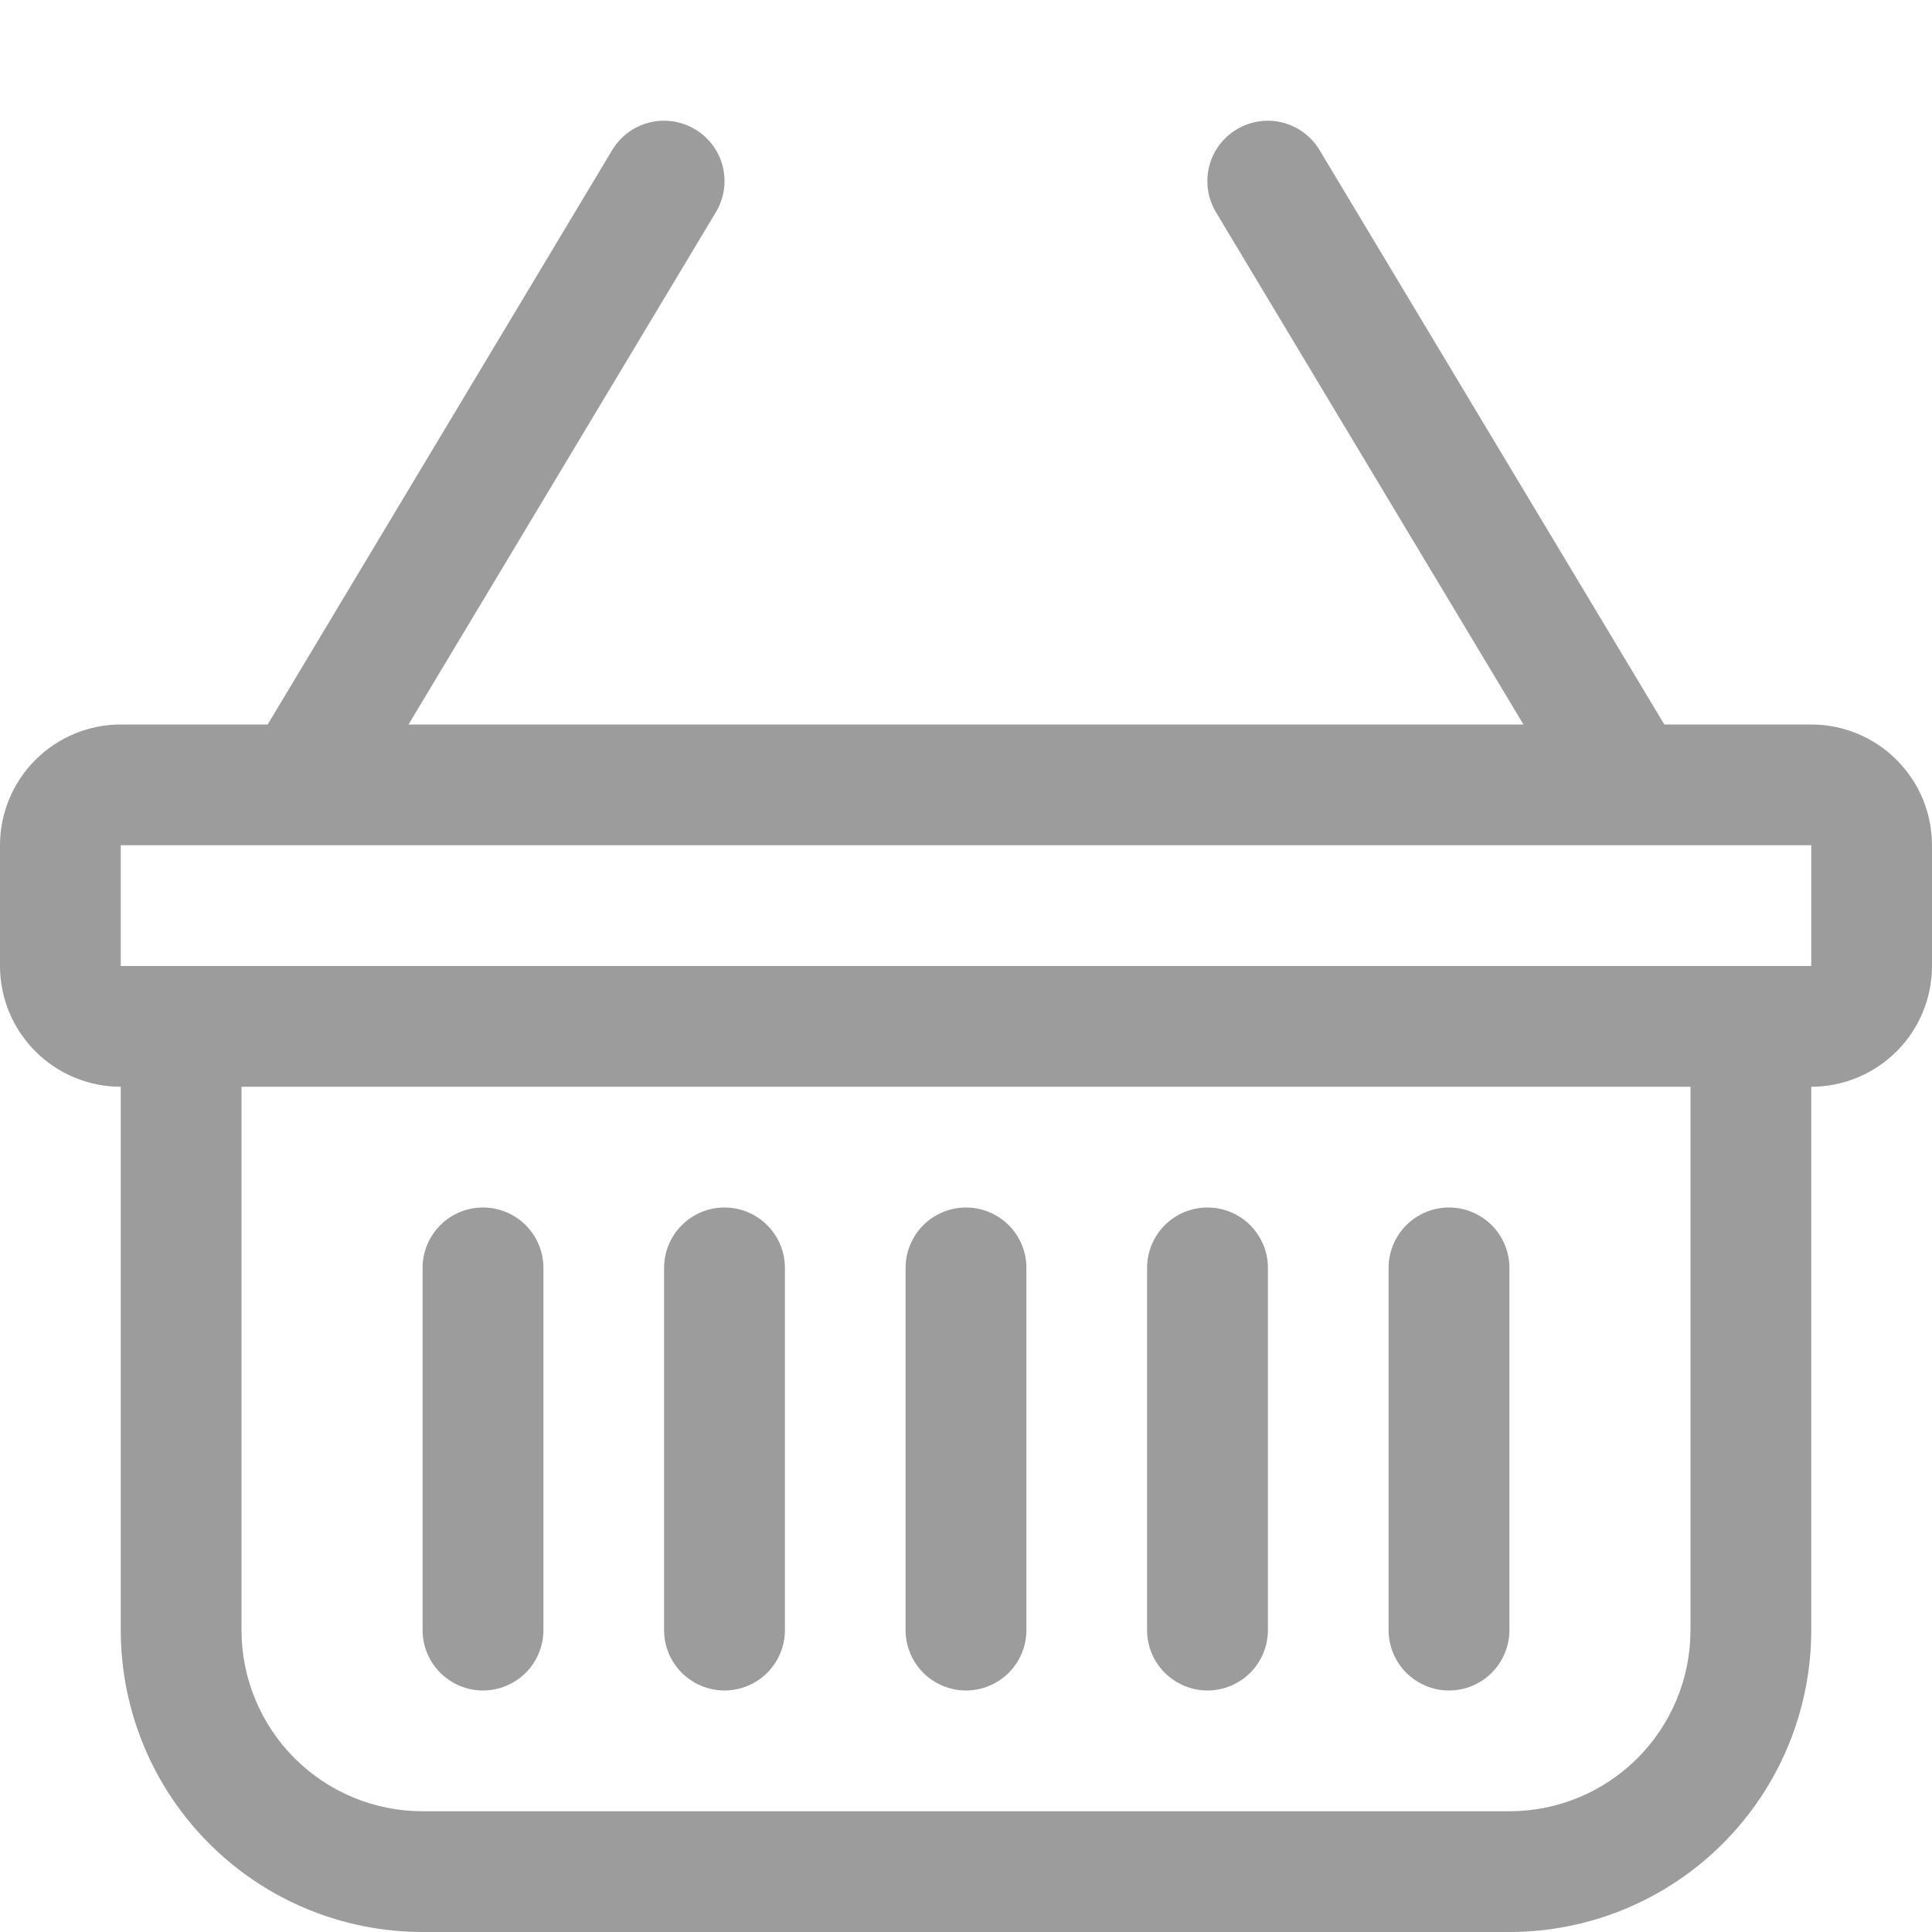 <svg width="22" height="22" viewBox="0 0 22 22" fill="none" xmlns="http://www.w3.org/2000/svg">
<path d="M7.916 1.473C7.993 1.519 8.061 1.58 8.115 1.653C8.169 1.725 8.208 1.808 8.23 1.895C8.251 1.983 8.256 2.074 8.243 2.163C8.229 2.252 8.199 2.338 8.152 2.416L4.652 8.25H17.348L13.846 2.416C13.752 2.259 13.725 2.072 13.769 1.895C13.813 1.718 13.926 1.566 14.083 1.473C14.239 1.379 14.427 1.351 14.603 1.395C14.78 1.44 14.932 1.553 15.026 1.709L18.952 8.25H20.625C20.99 8.25 21.339 8.395 21.597 8.653C21.855 8.911 22 9.26 22 9.625V11C22 11.365 21.855 11.714 21.597 11.972C21.339 12.23 20.99 12.375 20.625 12.375V18.562C20.625 19.474 20.263 20.348 19.618 20.993C18.974 21.638 18.099 22 17.188 22H4.812C3.901 22 3.026 21.638 2.382 20.993C1.737 20.348 1.375 19.474 1.375 18.562V12.375C1.01 12.375 0.661 12.23 0.403 11.972C0.145 11.714 0 11.365 0 11V9.625C0 9.26 0.145 8.911 0.403 8.653C0.661 8.395 1.01 8.25 1.375 8.25H3.048L6.971 1.709C7.018 1.632 7.079 1.564 7.151 1.51C7.224 1.456 7.306 1.417 7.394 1.395C7.481 1.373 7.573 1.369 7.662 1.382C7.751 1.395 7.838 1.426 7.916 1.473ZM2.75 12.375V18.562C2.75 19.109 2.967 19.634 3.354 20.021C3.741 20.408 4.265 20.625 4.812 20.625H17.188C17.735 20.625 18.259 20.408 18.646 20.021C19.033 19.634 19.25 19.109 19.25 18.562V12.375H2.75ZM1.375 9.625V11H20.625V9.625H1.375ZM5.5 13.75C5.682 13.75 5.857 13.822 5.986 13.951C6.115 14.08 6.188 14.255 6.188 14.437V18.562C6.188 18.745 6.115 18.92 5.986 19.049C5.857 19.177 5.682 19.25 5.5 19.25C5.318 19.25 5.143 19.177 5.014 19.049C4.885 18.92 4.812 18.745 4.812 18.562V14.437C4.812 14.255 4.885 14.08 5.014 13.951C5.143 13.822 5.318 13.75 5.5 13.75ZM8.25 13.75C8.432 13.75 8.607 13.822 8.736 13.951C8.865 14.08 8.938 14.255 8.938 14.437V18.562C8.938 18.745 8.865 18.92 8.736 19.049C8.607 19.177 8.432 19.25 8.25 19.25C8.068 19.25 7.893 19.177 7.764 19.049C7.635 18.92 7.562 18.745 7.562 18.562V14.437C7.562 14.255 7.635 14.08 7.764 13.951C7.893 13.822 8.068 13.75 8.25 13.75ZM11 13.75C11.182 13.75 11.357 13.822 11.486 13.951C11.615 14.08 11.688 14.255 11.688 14.437V18.562C11.688 18.745 11.615 18.92 11.486 19.049C11.357 19.177 11.182 19.25 11 19.25C10.818 19.25 10.643 19.177 10.514 19.049C10.385 18.92 10.312 18.745 10.312 18.562V14.437C10.312 14.255 10.385 14.08 10.514 13.951C10.643 13.822 10.818 13.75 11 13.75ZM13.75 13.75C13.932 13.75 14.107 13.822 14.236 13.951C14.365 14.08 14.438 14.255 14.438 14.437V18.562C14.438 18.745 14.365 18.92 14.236 19.049C14.107 19.177 13.932 19.25 13.75 19.25C13.568 19.25 13.393 19.177 13.264 19.049C13.135 18.92 13.062 18.745 13.062 18.562V14.437C13.062 14.255 13.135 14.08 13.264 13.951C13.393 13.822 13.568 13.75 13.75 13.75ZM16.5 13.75C16.682 13.75 16.857 13.822 16.986 13.951C17.115 14.08 17.188 14.255 17.188 14.437V18.562C17.188 18.745 17.115 18.92 16.986 19.049C16.857 19.177 16.682 19.25 16.5 19.25C16.318 19.25 16.143 19.177 16.014 19.049C15.885 18.92 15.812 18.745 15.812 18.562V14.437C15.812 14.255 15.885 14.08 16.014 13.951C16.143 13.822 16.318 13.75 16.5 13.75Z" fill="#9C9C9C"/>
</svg>
